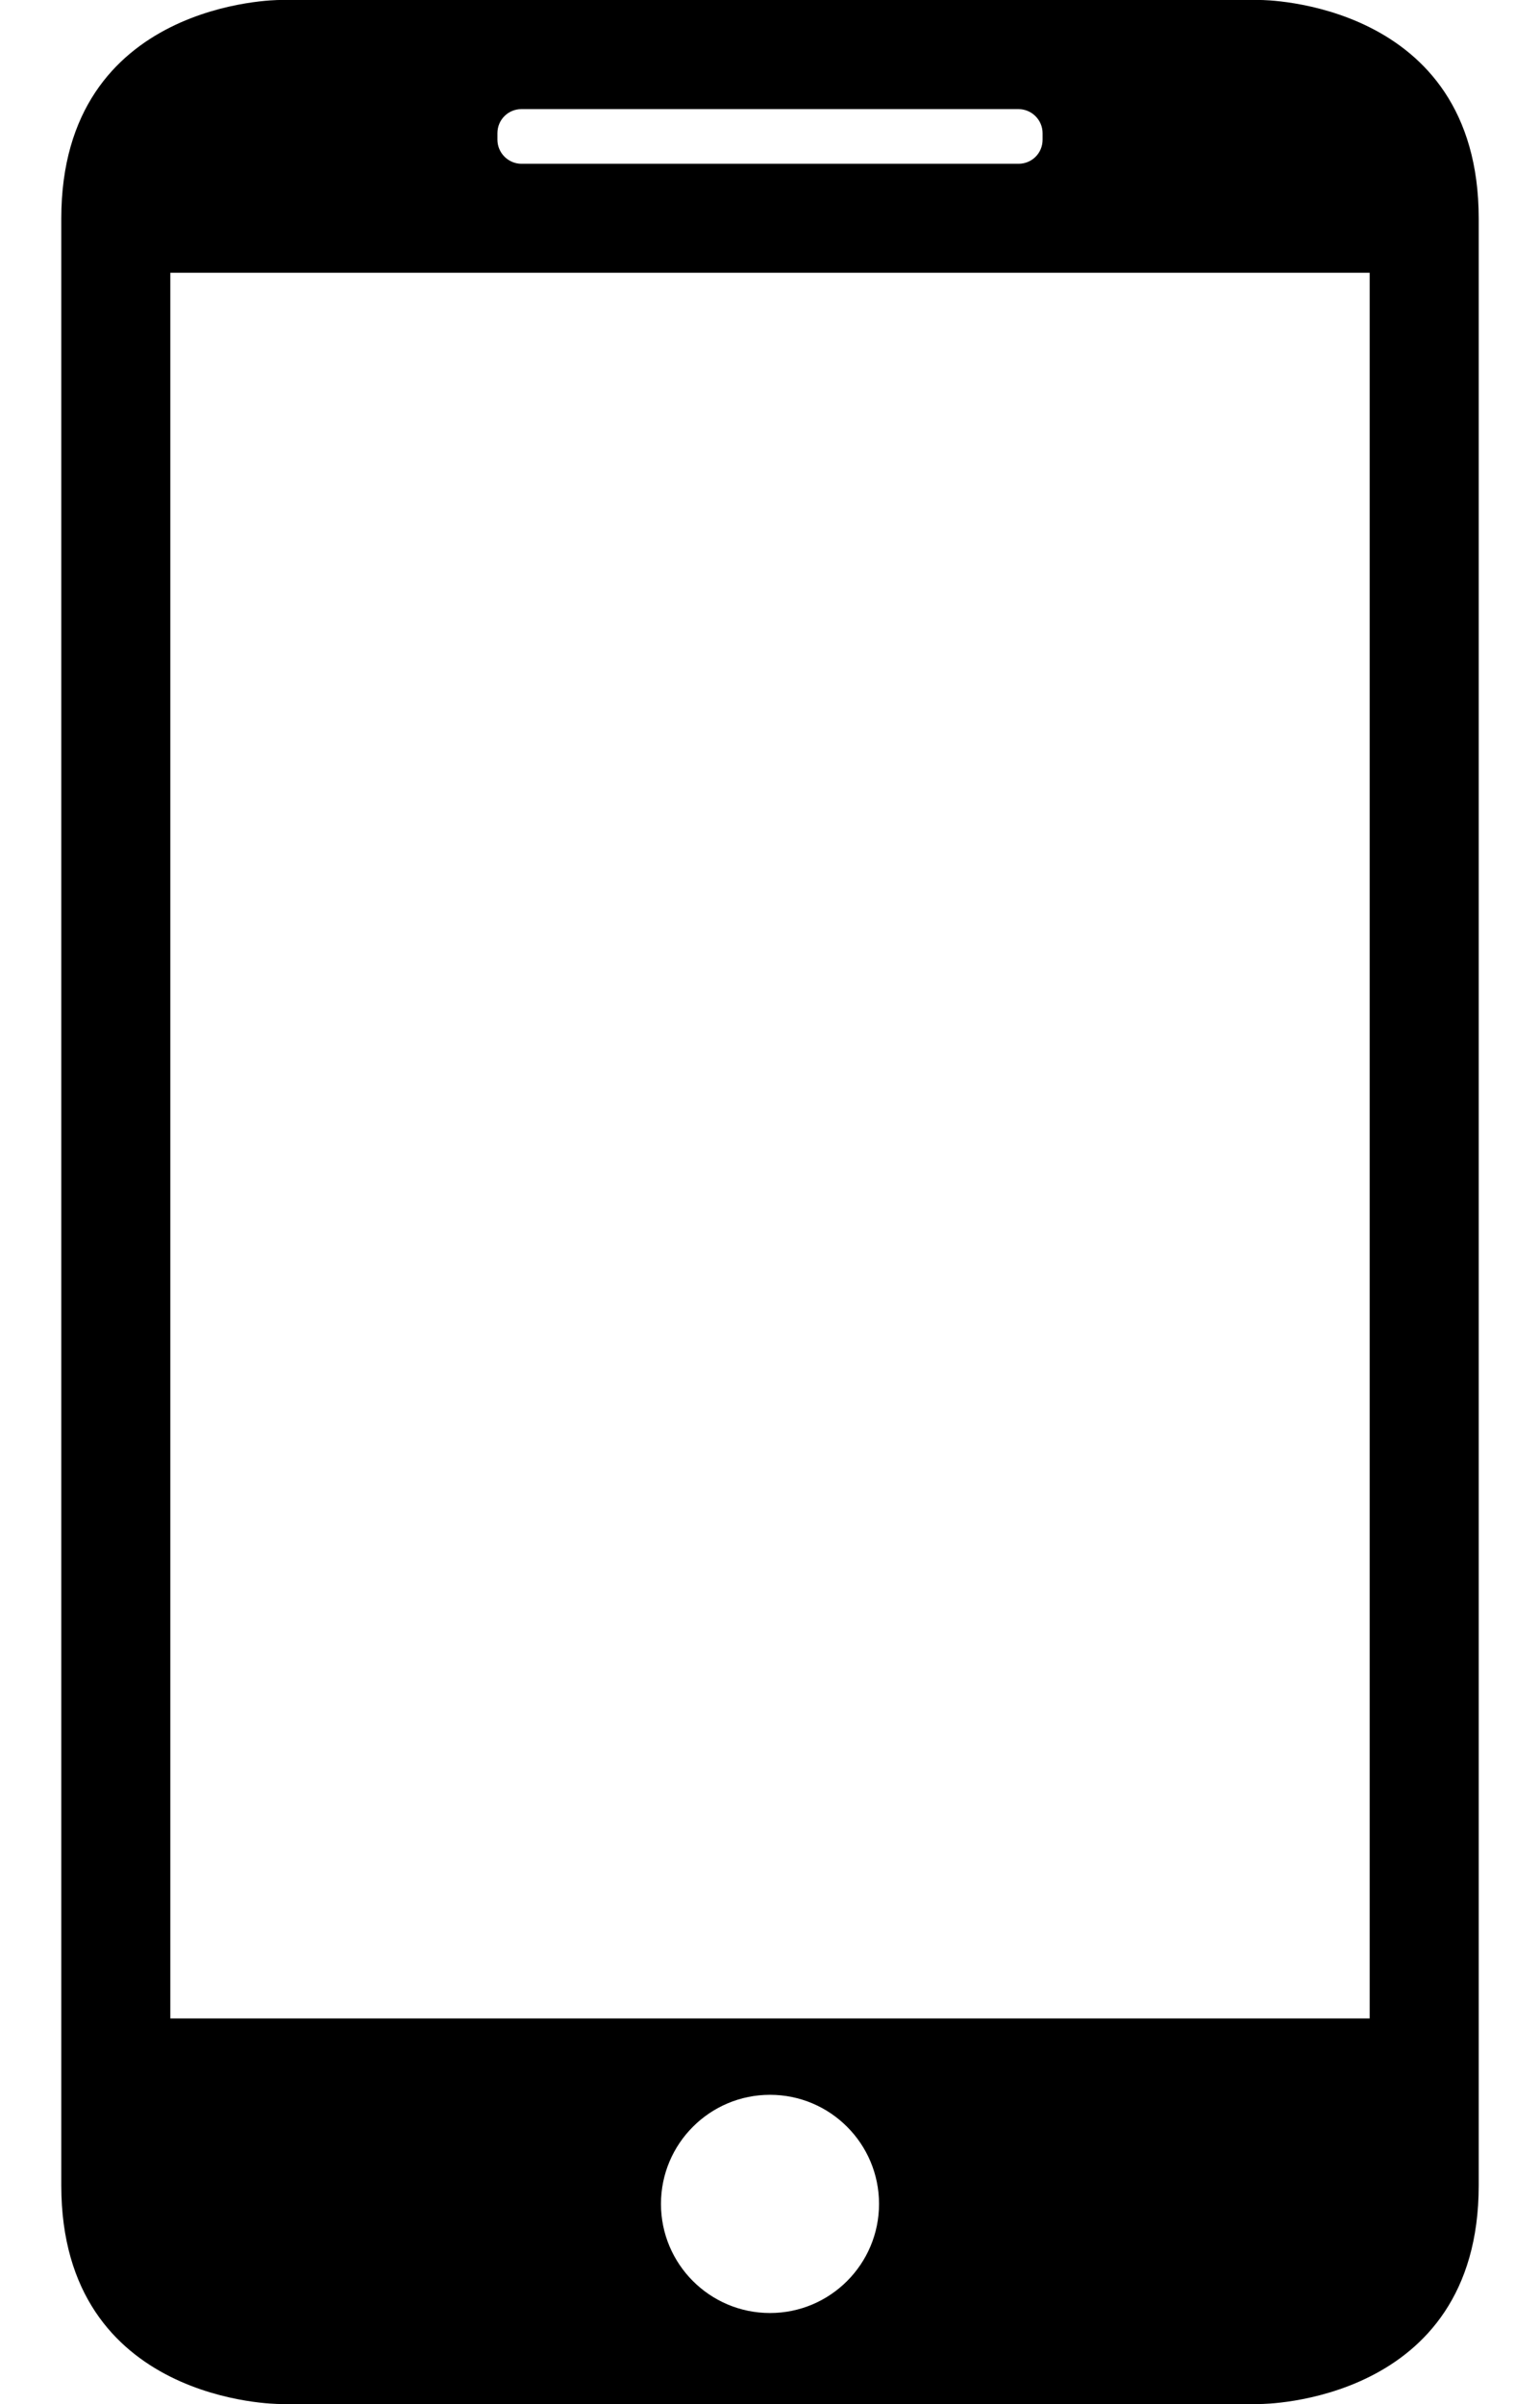 <svg width="25" height="39" viewBox="0 0 25 39" fill="none" xmlns="http://www.w3.org/2000/svg">
<path d="M20.465 39C20.465 39 24.005 39 24.005 35.455V3.545C24.005 0 20.465 0 20.465 0H4.535C4.535 0 0.995 0 0.995 3.545V35.455C0.995 39 4.535 39 4.535 39H20.465ZM12.5 37.524C11.523 37.524 10.73 36.731 10.73 35.754C10.73 34.777 11.523 33.984 12.5 33.984C13.477 33.984 14.27 34.777 14.27 35.754C14.27 36.731 13.477 37.524 12.5 37.524ZM8.075 2.161C8.075 1.942 8.25 1.77 8.466 1.77H16.532C16.748 1.77 16.925 1.945 16.925 2.161V2.266C16.925 2.487 16.75 2.657 16.534 2.657H8.466C8.252 2.657 8.075 2.482 8.075 2.266V2.161ZM2.765 4.425H22.235V32.745H2.765V4.425Z" fill="#000"/>
</svg>
